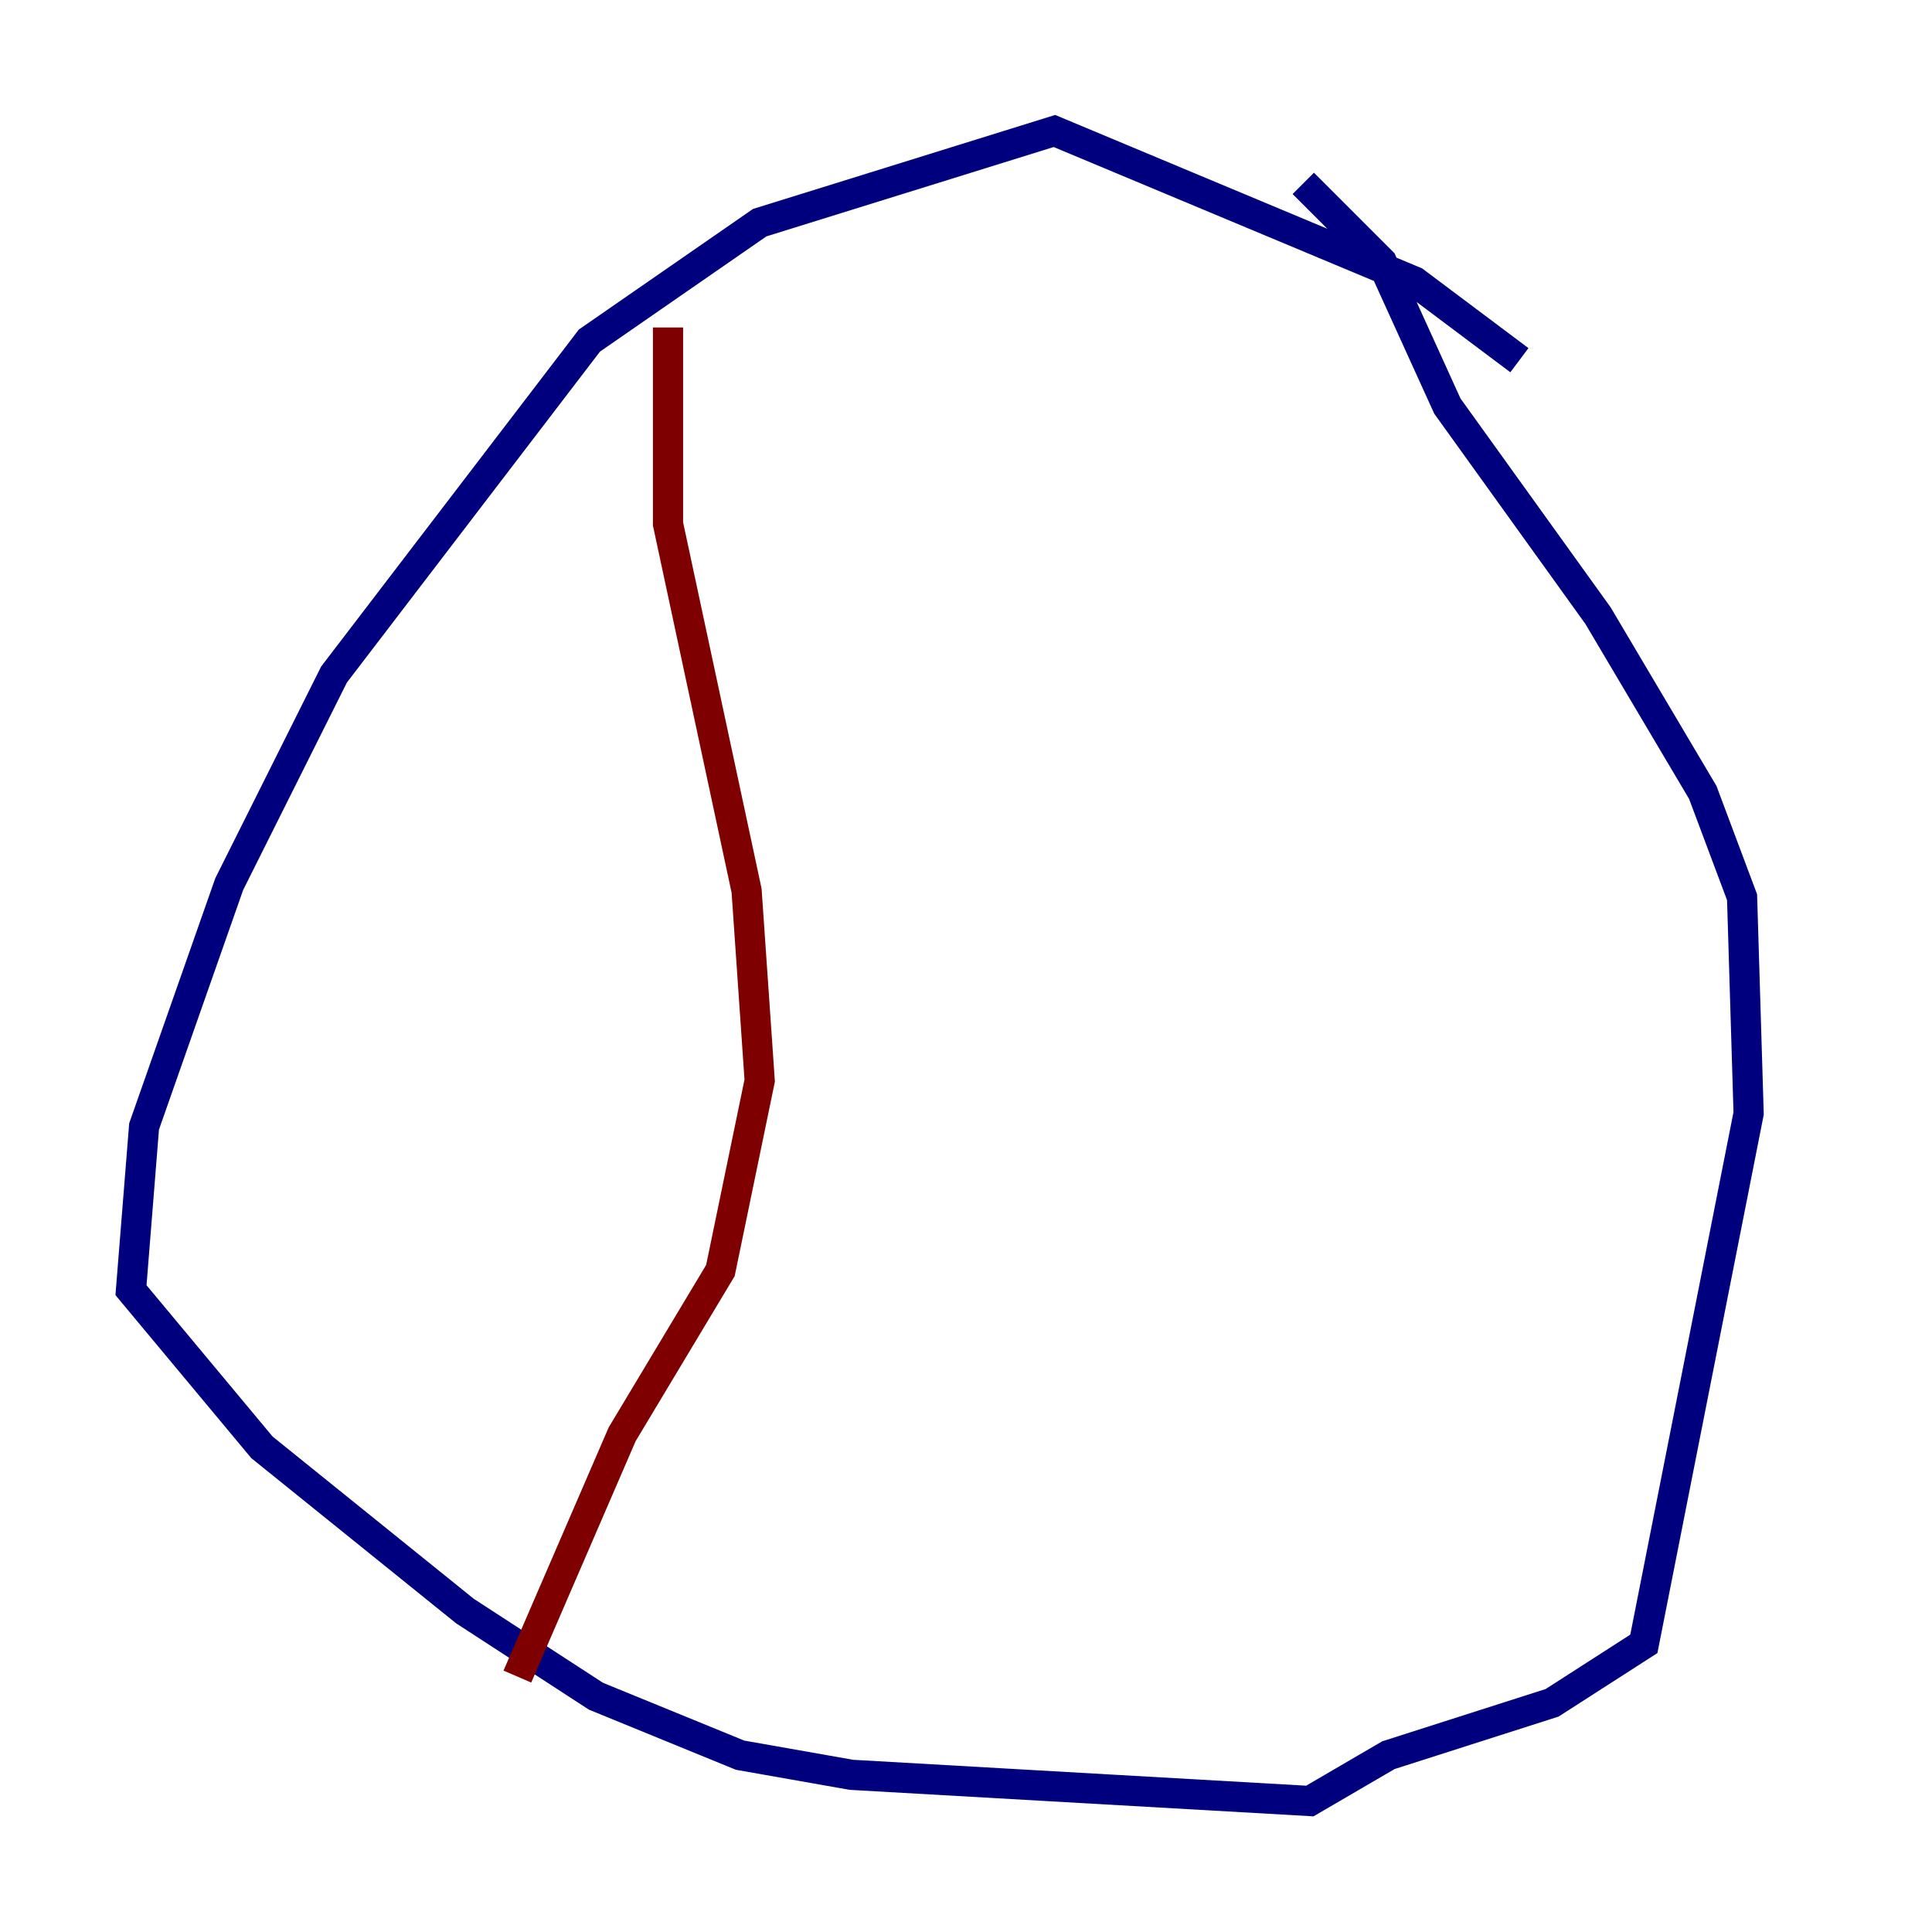 <?xml version="1.0" encoding="utf-8" ?>
<svg baseProfile="tiny" height="128" version="1.2" viewBox="0,0,128,128" width="128" xmlns="http://www.w3.org/2000/svg" xmlns:ev="http://www.w3.org/2001/xml-events" xmlns:xlink="http://www.w3.org/1999/xlink"><defs /><polyline fill="none" points="100.664,23.864 93.722,18.658 69.858,8.678 50.332,14.752 39.051,22.563 22.129,44.691 15.186,58.576 9.546,74.63 8.678,85.478 17.356,95.891 30.807,106.739 39.485,112.38 49.031,116.285 56.407,117.586 86.78,119.322 91.986,116.285 102.834,112.814 108.909,108.909 115.851,73.763 115.417,59.444 112.814,52.502 105.871,40.786 95.891,26.902 91.552,17.356 86.346,12.149" stroke="#00007f" stroke-width="2" /><polyline fill="none" points="44.258,21.695 44.258,34.712 49.464,59.01 50.332,71.593 47.729,84.176 41.22,95.024 34.278,111.078" stroke="#7f0000" stroke-width="2" /></svg>